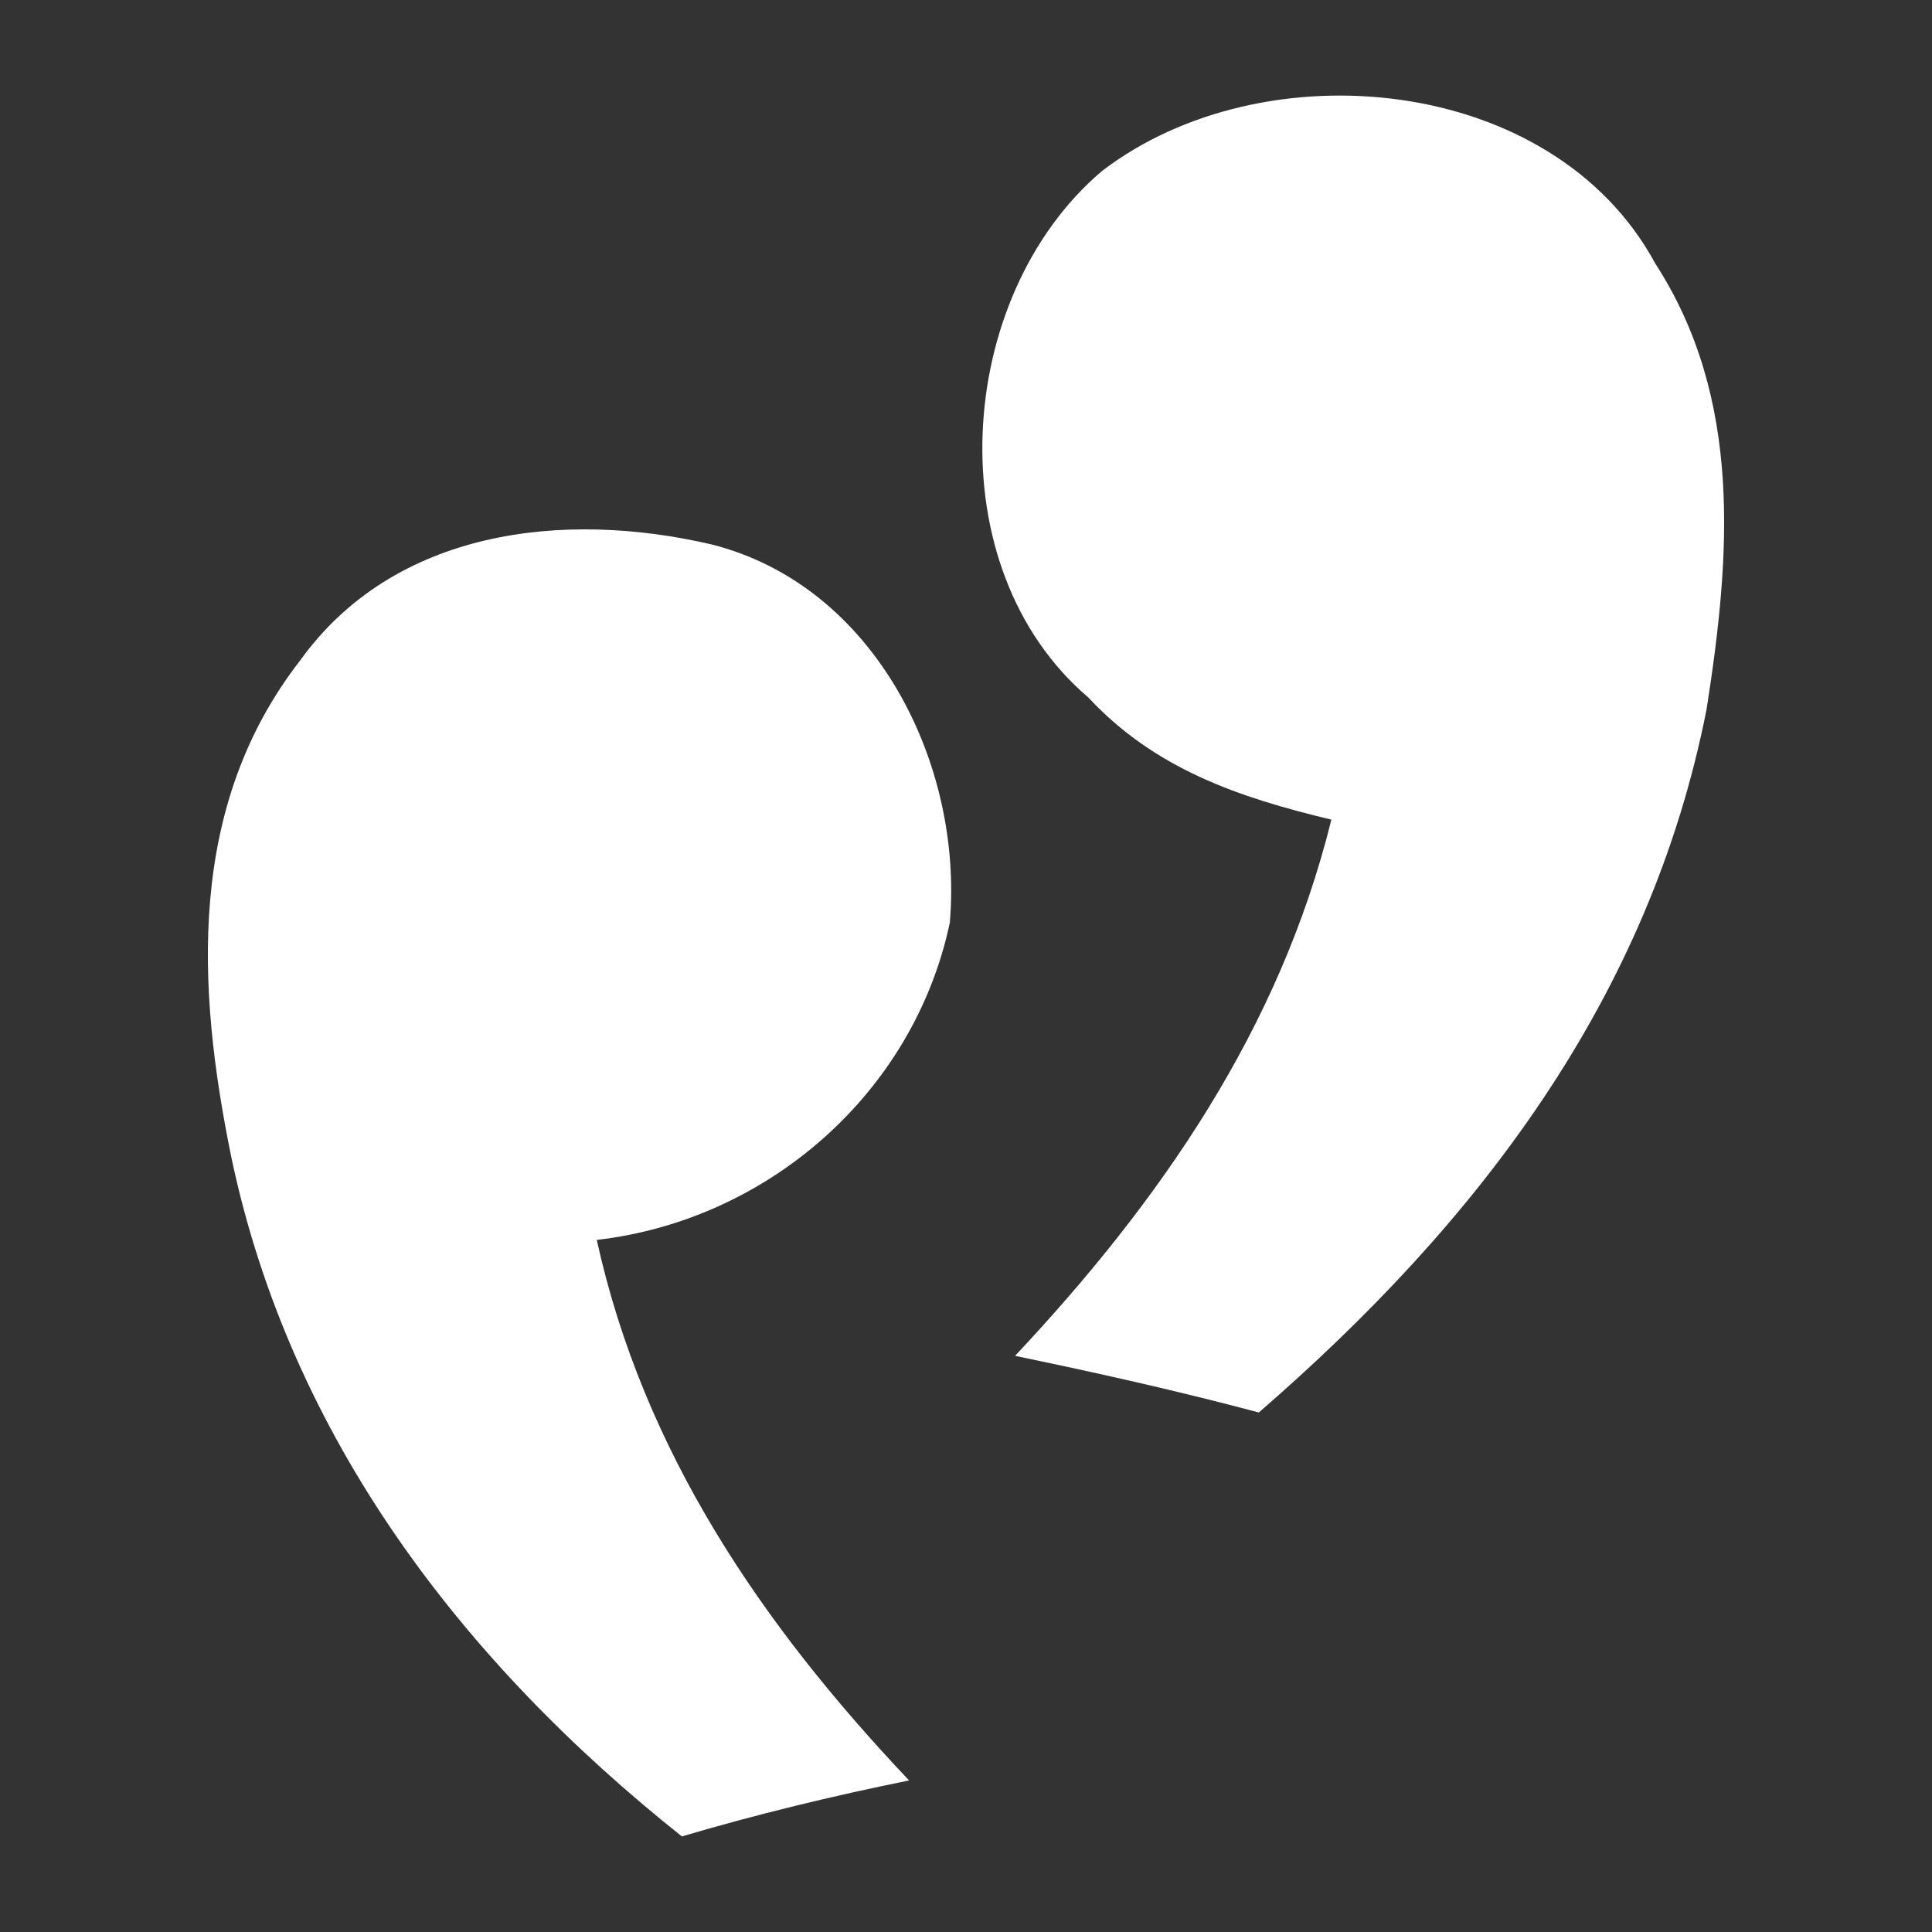 <?xml version="1.0" encoding="UTF-8" standalone="no"?>
<svg
   xmlns:osb="http://www.openswatchbook.org/uri/2009/osb"
   xmlns:dc="http://purl.org/dc/elements/1.1/"
   xmlns:cc="http://creativecommons.org/ns#"
   xmlns:rdf="http://www.w3.org/1999/02/22-rdf-syntax-ns#"
   xmlns:svg="http://www.w3.org/2000/svg"
   xmlns="http://www.w3.org/2000/svg"
   xmlns:sodipodi="http://sodipodi.sourceforge.net/DTD/sodipodi-0.dtd"
   xmlns:inkscape="http://www.inkscape.org/namespaces/inkscape"
   viewBox="0 0 58.333 58.333"
   height="25pt"
   width="25pt"
   version="1.1"
   id="svg4491"
   sodipodi:docname="esowhite.svg"
   inkscape:version="0.92.1 r15371">
  <rect x="0" y="0" width="58.333" height="58.333" fill="#333333" stroke="none"/>
  <defs
     id="defs4495">
    <linearGradient
       id="linearGradient5967"
       osb:paint="solid">
      <stop
         style="stop-color:#161616;stop-opacity:1;"
         offset="0"
         id="stop5965" />
    </linearGradient>
  </defs>
  <sodipodi:namedview
     pagecolor="#ffffff"
     bordercolor="#666666"
     borderopacity="1"
     objecttolerance="10"
     gridtolerance="10"
     guidetolerance="10"
     inkscape:pageopacity="0"
     inkscape:pageshadow="2"
     inkscape:window-width="1920"
     inkscape:window-height="1017"
     id="namedview4493"
     showgrid="false"
     fit-margin-top="0"
     fit-margin-left="0"
     fit-margin-right="0"
     fit-margin-bottom="0"
     scale-x="1.75"
     inkscape:zoom="8.08"
     inkscape:cx="-7.7094629"
     inkscape:cy="-2.1910923"
     inkscape:window-x="1912"
     inkscape:window-y="-8"
     inkscape:window-maximized="1"
     inkscape:current-layer="svg4491" />
  <g
     id="g20"
     transform="translate(6.276,-2.886)"
     style="fill:#ffffff;fill-opacity:1">
    <path
       style="fill:#ffffff;fill-opacity:1;fill-rule:nonzero"
       inkscape:connector-curvature="0"
       id="path4487"
       d="m 43.702,10.843 c 2.65,4.09 2.27,8.85 1.55,13.45 -1.72,8.75 -6.92,15.52 -13.52,21.24 -2.44,-0.65 -4.9,-1.2 -7.36,-1.71 4.39,-4.68 7.99,-9.87 9.55,-16.19 -2.8,-0.67 -5.33,-1.53 -7.34,-3.69 -4.59,-3.91 -4.05,-12.1 0.41,-15.89 4.87,-3.74 13.62,-2.93 16.71,2.79 z" />
    <path
       style="fill:#ffffff;fill-opacity:1"
       inkscape:connector-curvature="0"
       id="path4489"
       d="m 15.202,19.323 c 4.94,1.24 7.61,6.63 7.2,11.42 -1.08,5.12 -5.47,8.98 -10.66,9.58 1.41,6.4 4.99,11.63 9.43,16.32 -2.32,0.47 -4.59,1.02 -6.86,1.69 -6.64,-5.28 -11.82,-12.06 -13.6,-20.49 -1.06,-5.16 -1.34,-10.62 2.07,-15.01 2.85,-3.97 7.96,-4.55 12.42,-3.51 z" />
  </g>
</svg>

